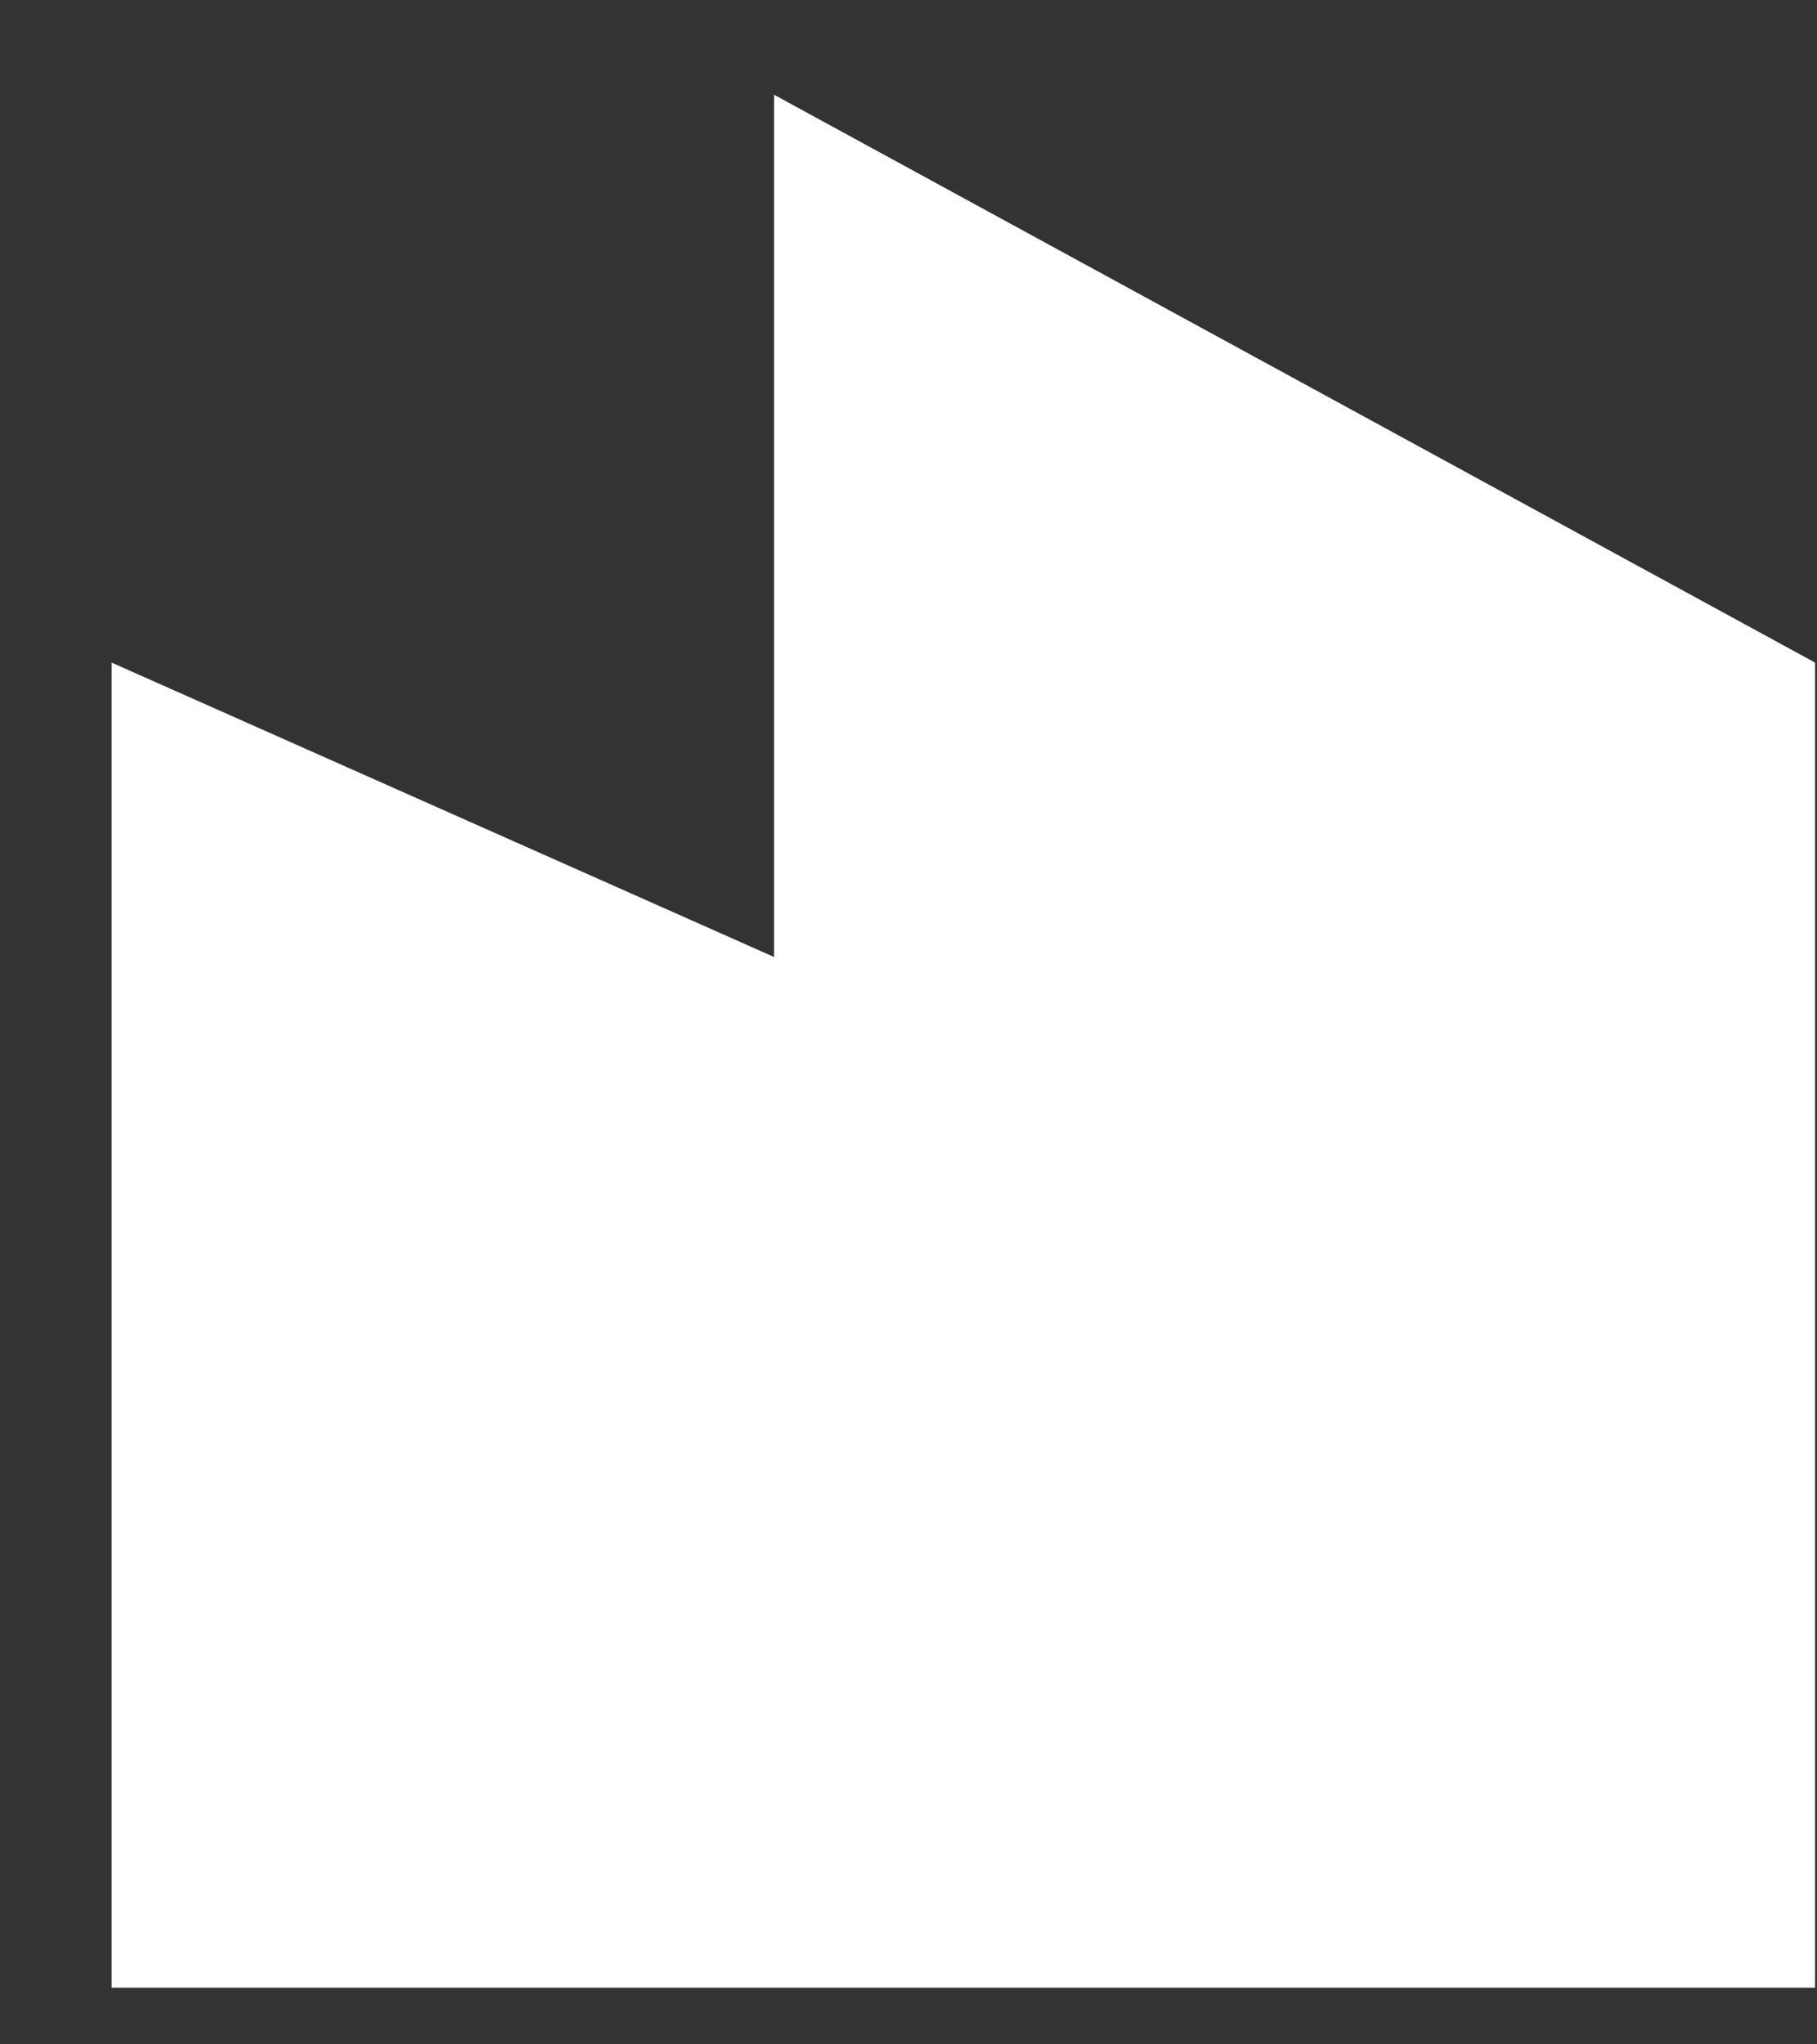 <svg width="16" height="18" viewBox="0 0 16 18" fill="none" xmlns="http://www.w3.org/2000/svg">
<rect x="0" y="0" width="16" height="18" fill="#333333" stroke="none"/>
<path d="M6.816 8.426V0.834L15.983 5.834V17.501H0.983V5.834L6.816 8.426Z" fill="white"/>
</svg>
